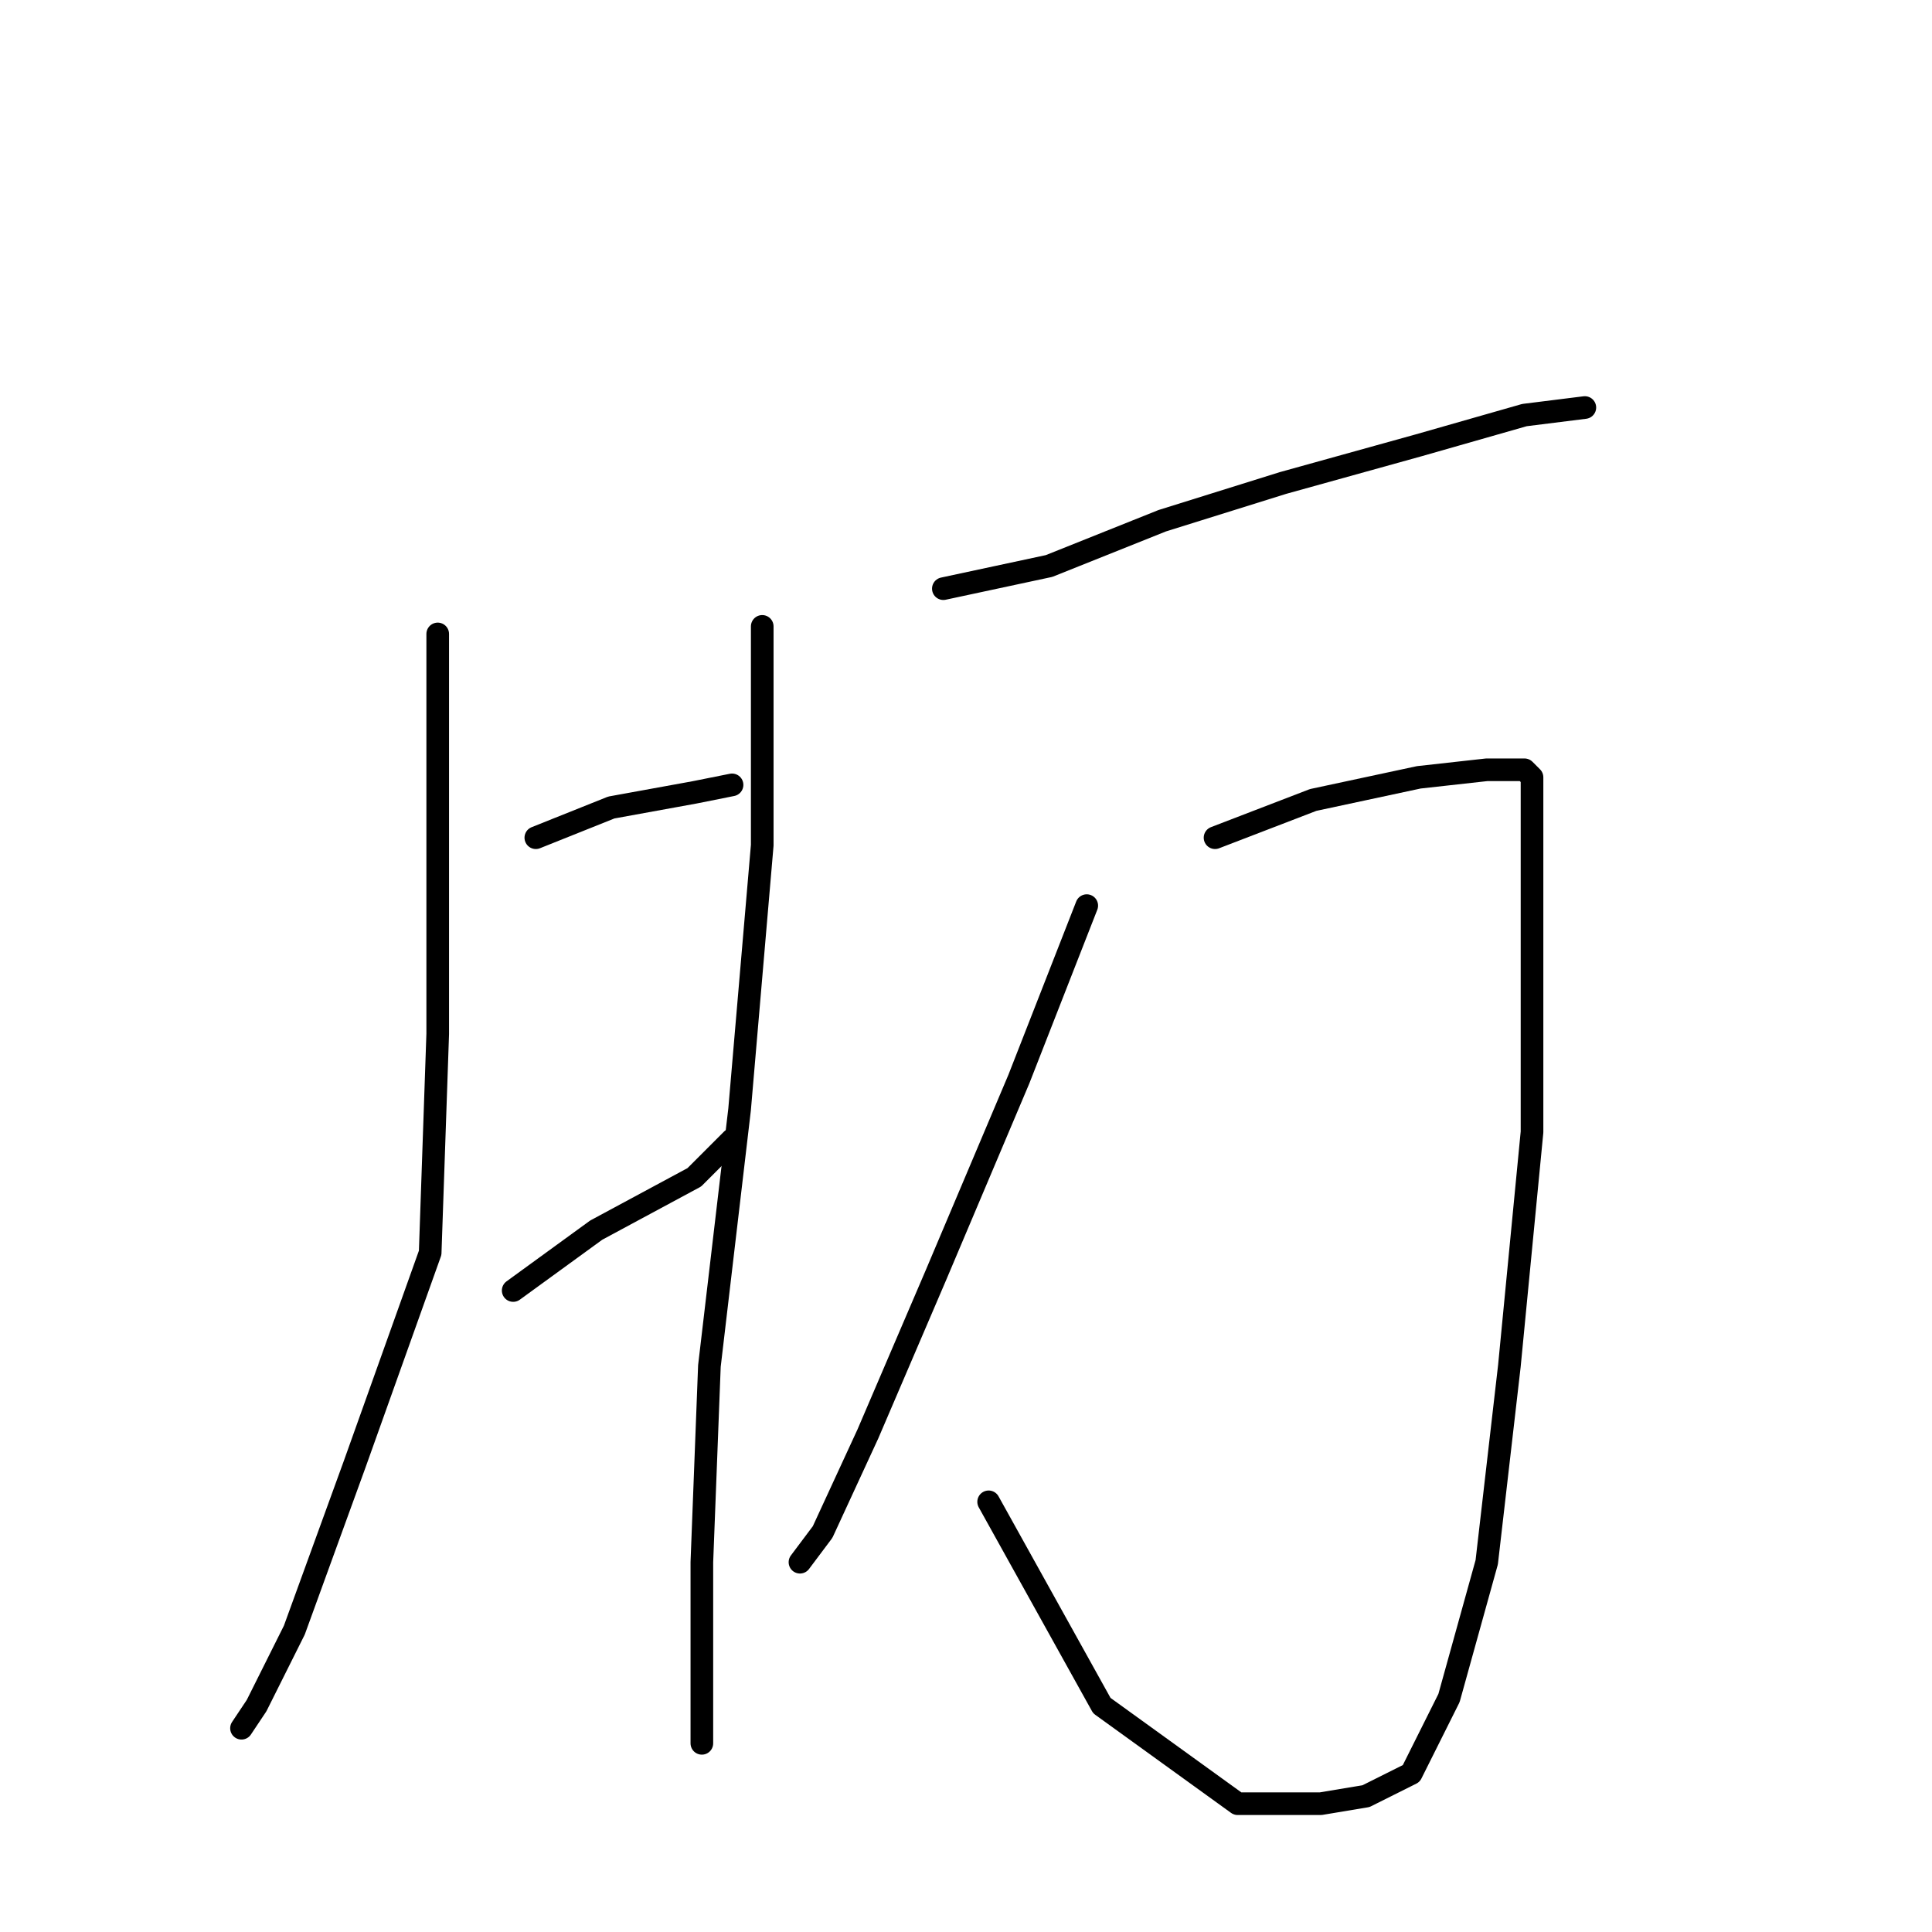 <?xml version="1.0" standalone="no"?>
    <svg width="256" height="256" xmlns="http://www.w3.org/2000/svg" version="1.1">
    <polyline stroke="black" stroke-width="3" stroke-linecap="round" fill="transparent" stroke-linejoin="round" points="58 84 58 106 58 137 57 166 47 194 39 216 34 226 32 229 32 229 " />
        <polyline stroke="black" stroke-width="3" stroke-linecap="round" fill="transparent" stroke-linejoin="round" points="71 111 81 107 92 105 97 104 97 104 " />
        <polyline stroke="black" stroke-width="3" stroke-linecap="round" fill="transparent" stroke-linejoin="round" points="68 171 79 163 92 156 97 151 97 151 " />
        <polyline stroke="black" stroke-width="3" stroke-linecap="round" fill="transparent" stroke-linejoin="round" points="101 83 101 112 98 147 94 181 93 207 93 224 93 231 93 231 " />
        <polyline stroke="black" stroke-width="3" stroke-linecap="round" fill="transparent" stroke-linejoin="round" points="125 78 139 75 154 69 170 64 188 59 202 55 210 54 210 54 " />
        <polyline stroke="black" stroke-width="3" stroke-linecap="round" fill="transparent" stroke-linejoin="round" points="144 120 135 143 124 169 115 190 109 203 106 207 106 207 " />
        <polyline stroke="black" stroke-width="3" stroke-linecap="round" fill="transparent" stroke-linejoin="round" points="161 111 174 106 188 103 197 102 202 102 203 103 203 119 203 150 200 181 197 207 192 225 187 235 181 238 175 239 164 239 146 226 131 199 131 199 " />
        </svg>